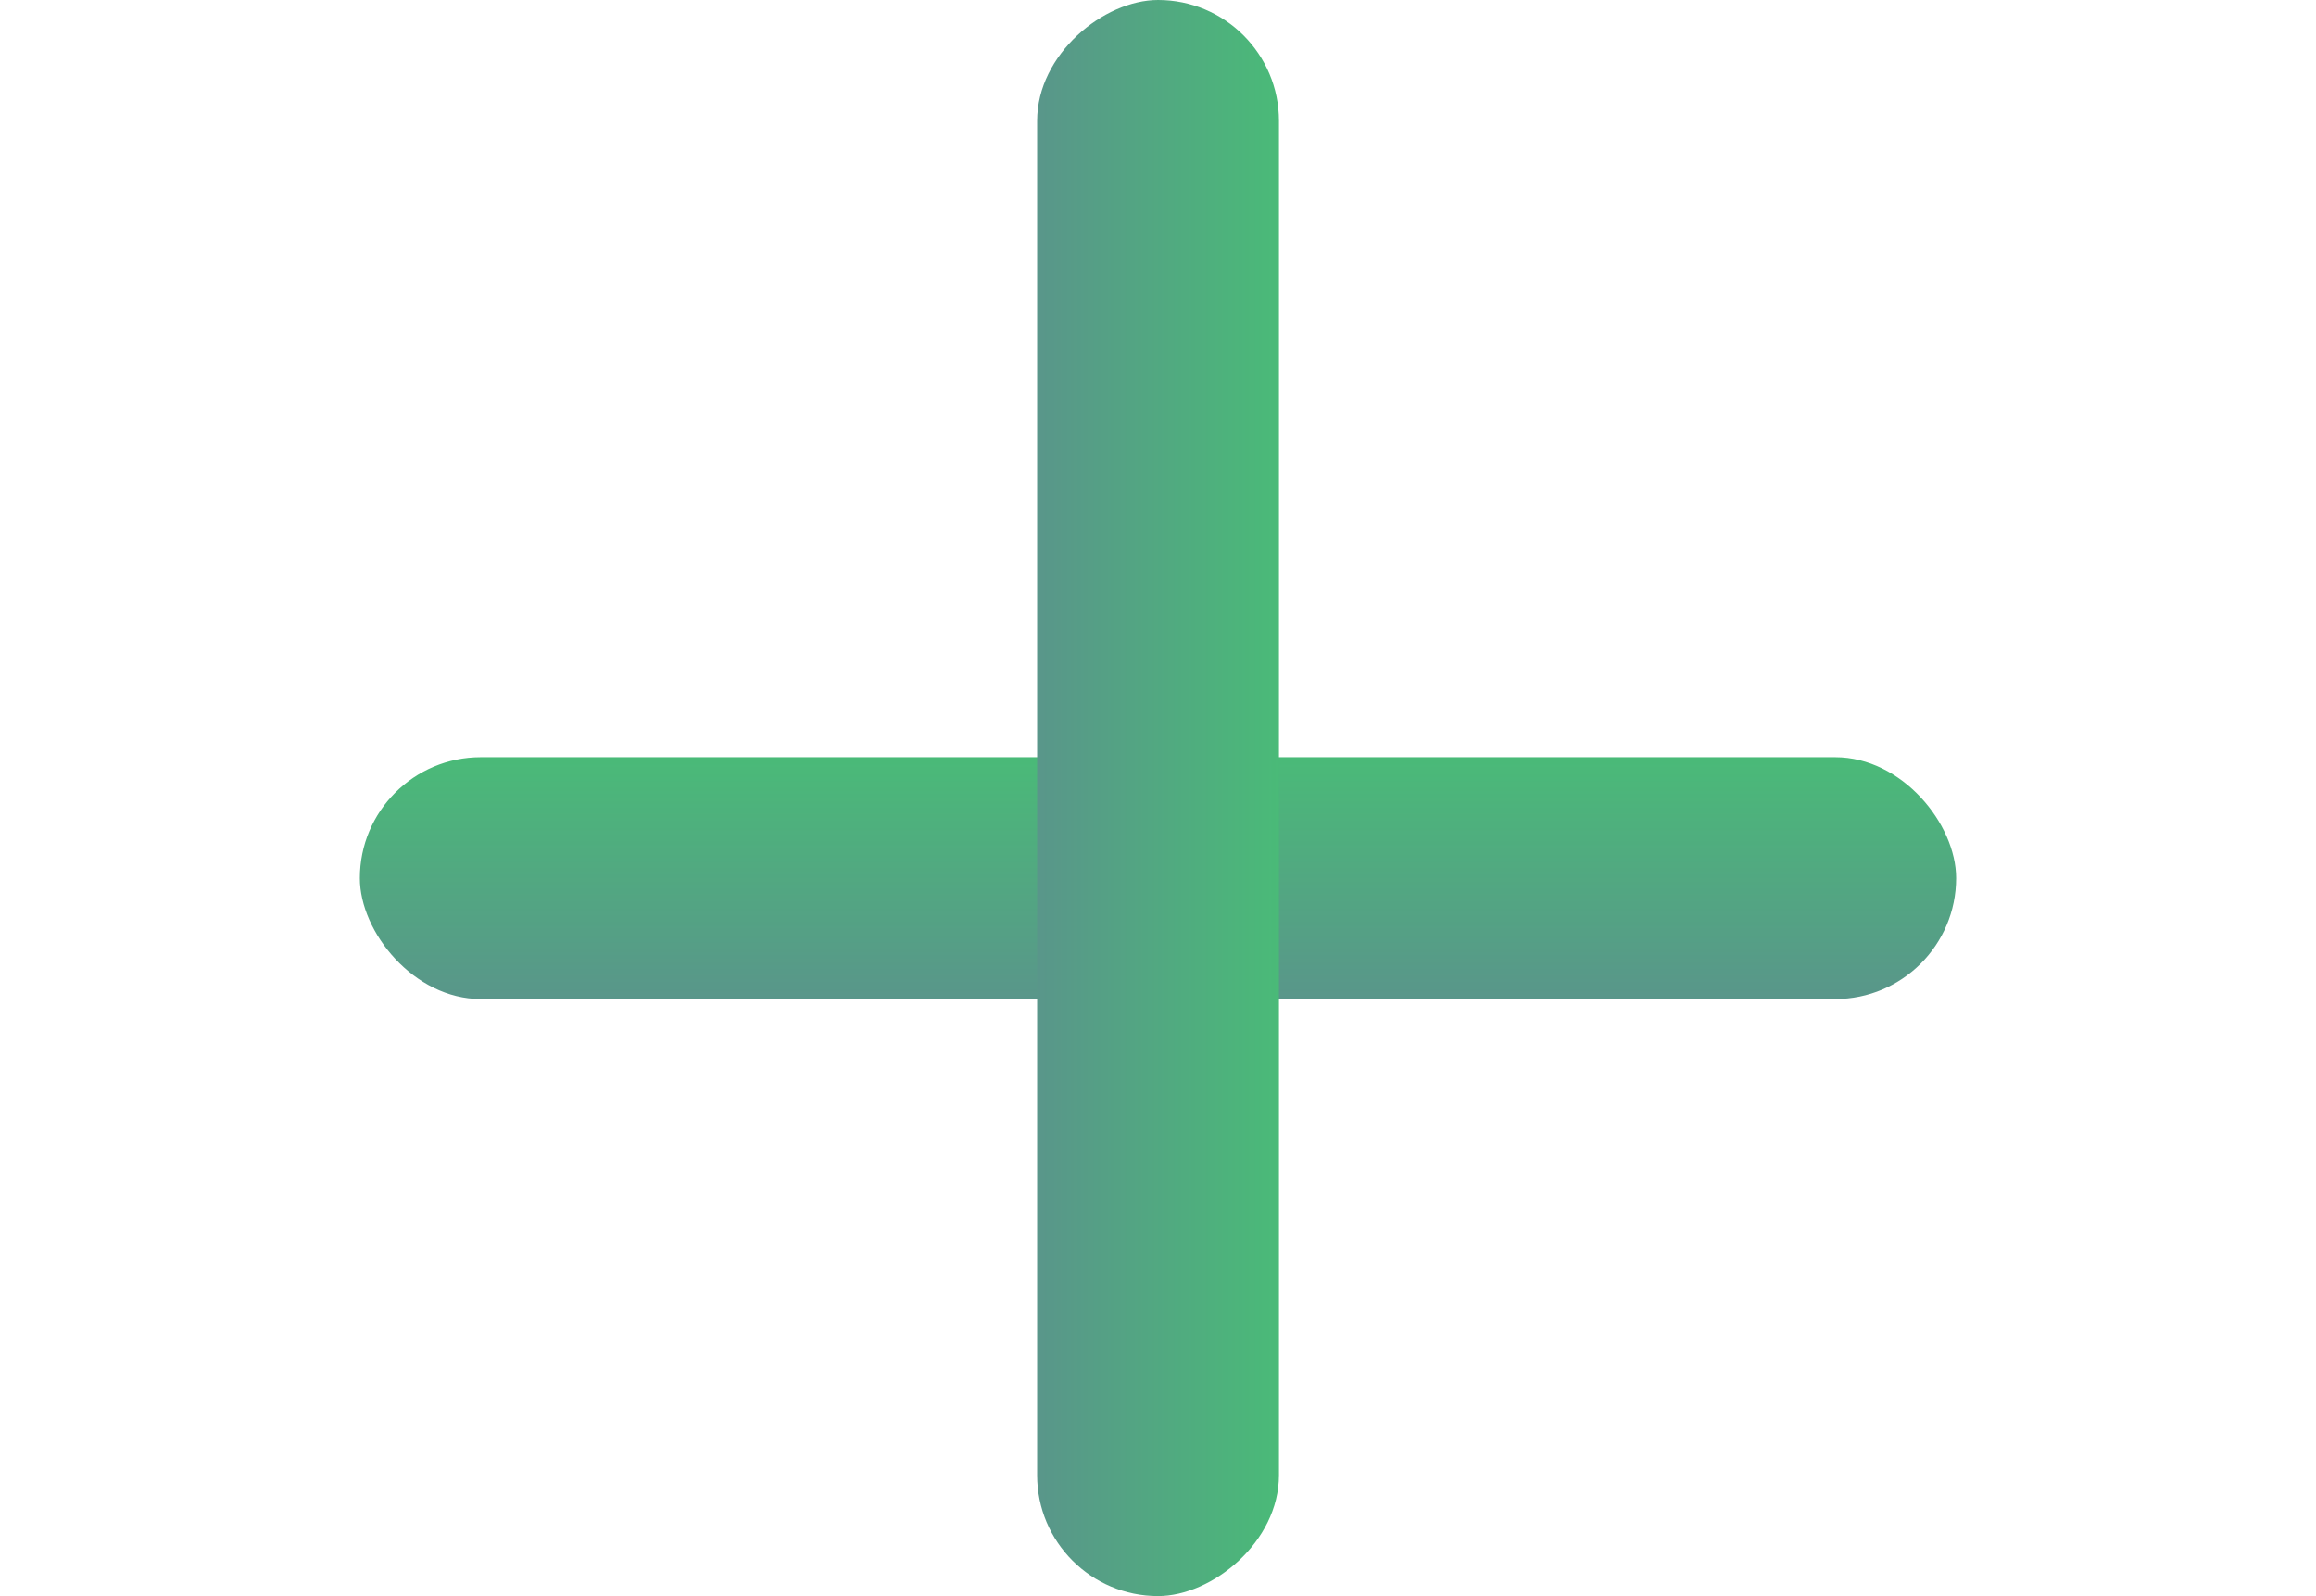 <svg xmlns="http://www.w3.org/2000/svg" xmlns:xlink="http://www.w3.org/1999/xlink" viewBox="1210.5 141 28.961 19.961">
  <defs>
    <style>
      .cls-1 {
        fill: url(#linear-gradient);
      }

      .cls-2 {
        filter: url(#Rectangle_16);
      }
    </style>
    <linearGradient id="linear-gradient" x1="0.5" x2="0.5" y2="1" gradientUnits="objectBoundingBox">
      <stop offset="0" stop-color="#4aba78"/>
      <stop offset="1" stop-color="#59968a"/>
    </linearGradient>
    <filter id="Rectangle_16" x="1210.5" y="145.968" width="28.961" height="12.024" filterUnits="userSpaceOnUse">
      <feOffset dy="1" input="SourceAlpha"/>
      <feGaussianBlur stdDeviation="1.5" result="blur"/>
      <feFlood flood-opacity="0.161"/>
      <feComposite operator="in" in2="blur"/>
      <feComposite in="SourceGraphic"/>
    </filter>
  </defs>
  <g id="Group_15" data-name="Group 15" transform="translate(903 -1)">
    <g class="cls-2" transform="matrix(1, 0, 0, 1, -903, 1)">
      <rect id="Rectangle_16-2" data-name="Rectangle 16" class="cls-1" width="19.961" height="3.024" rx="1.512" transform="translate(1215 149.47)"/>
    </g>
    <rect id="Rectangle_17" data-name="Rectangle 17" class="cls-1" width="19.961" height="3.024" rx="1.512" transform="translate(323.493 142) rotate(90)"/>
  </g>
</svg>
